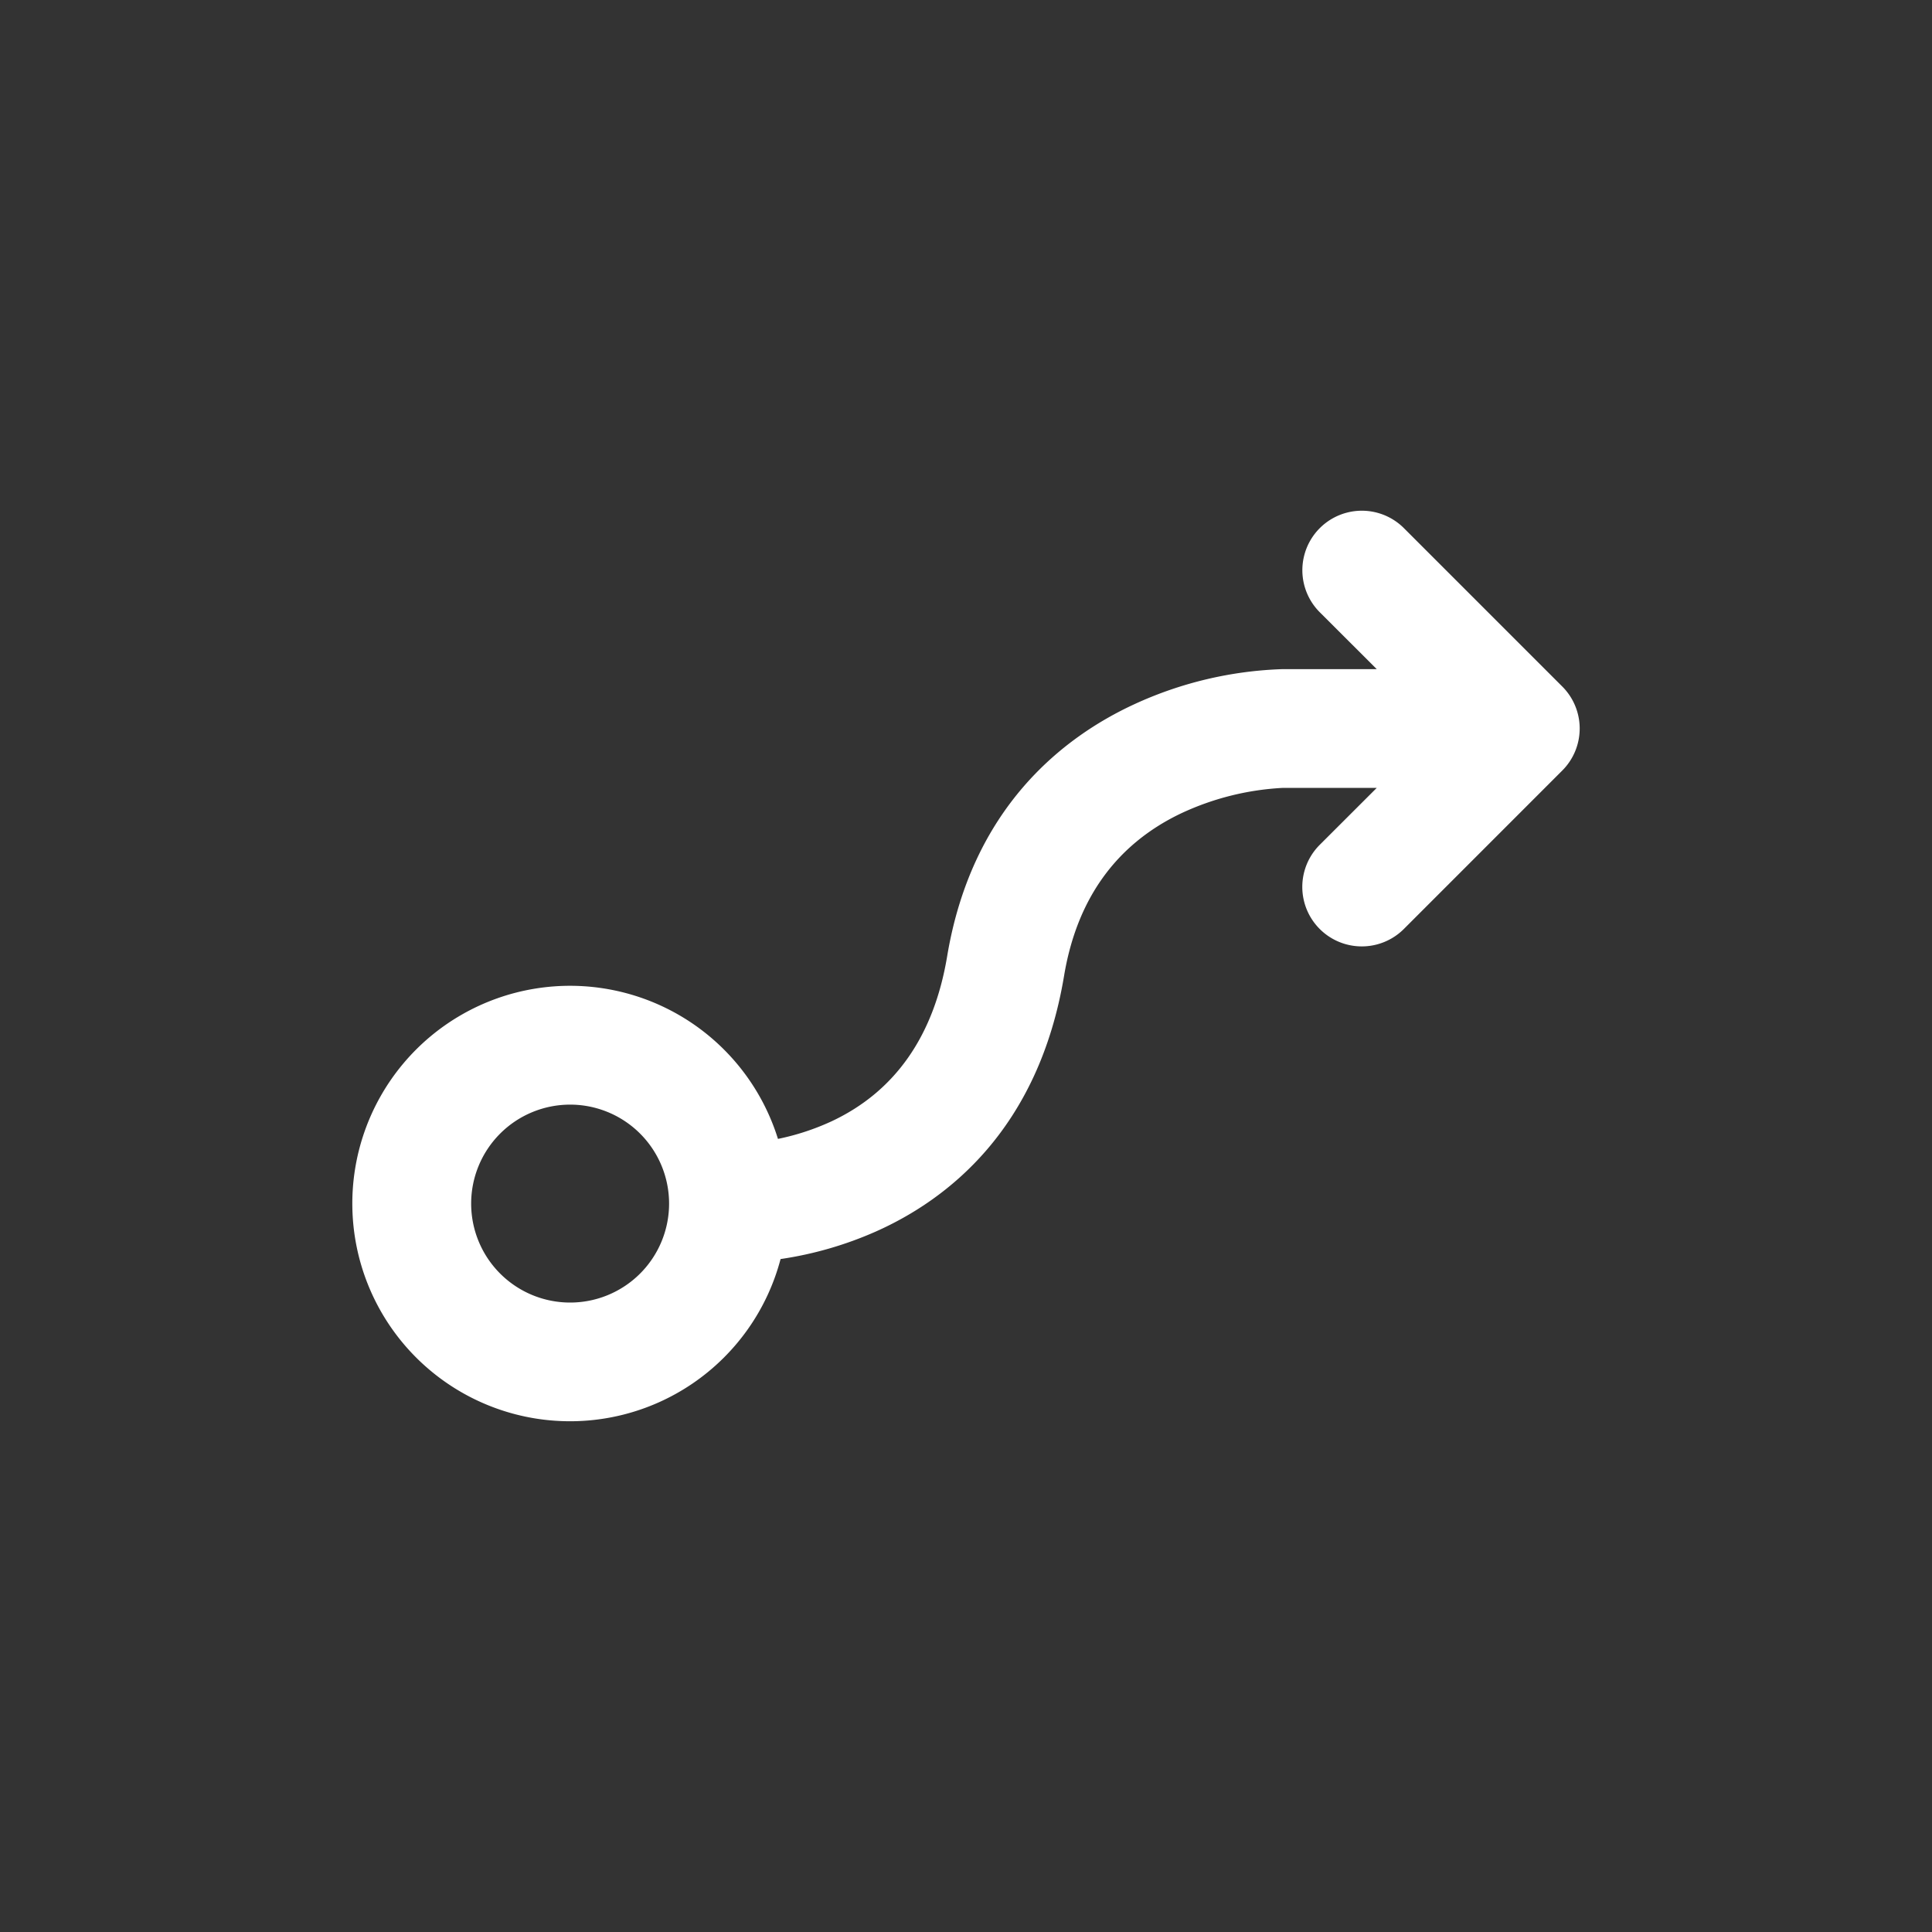 <?xml version="1.0" encoding="UTF-8"?>
<!--https://github.com/muchdogesec/stix2icons/-->
<svg width="200" height="200" xmlns="http://www.w3.org/2000/svg" viewBox="0 0 85 85" id="attack-action" data-type="normal">
  <rect x="0" y="0" width="85" height="85" fill="#333333" stroke="none"/>
  <path style="fill:rgb(255,255,255)" d="M 68.733,30.203 L 61.766,23.236 A 2.617,2.617 0.0 0,0 58.065,26.937 L 60.571,29.439 L 56.434,29.439 A 16.858,16.858 0.0 0,0 49.902,30.985 C 46.748,32.441 42.759,35.557 41.671,42.071 C 41.085,45.591 39.367,48.036 36.57,49.34 A 10.755,10.755 0.0 0,1 34.227,50.107 A 9.579,9.579 0.0 1,0 34.342,55.393 A 16.122,16.122 0.0 0,0 38.523,54.187 C 41.684,52.782 45.688,49.689 46.815,42.931 C 47.377,39.561 49.097,37.164 51.929,35.801 A 12.003,12.003 0.0 0,1 56.434,34.664 L 60.571,34.664 L 58.062,37.17 A 2.617,2.617 0.0 0,0 61.764,40.871 L 68.73,33.904 A 2.613,2.613 0.0 0,0 68.733,30.203 L 68.733,30.203 M 25.083,57.307 A 4.354,4.354 0.0 1,1 29.437,52.952 A 4.354,4.354 0.0 0,1 25.083,57.307"/>
</svg>